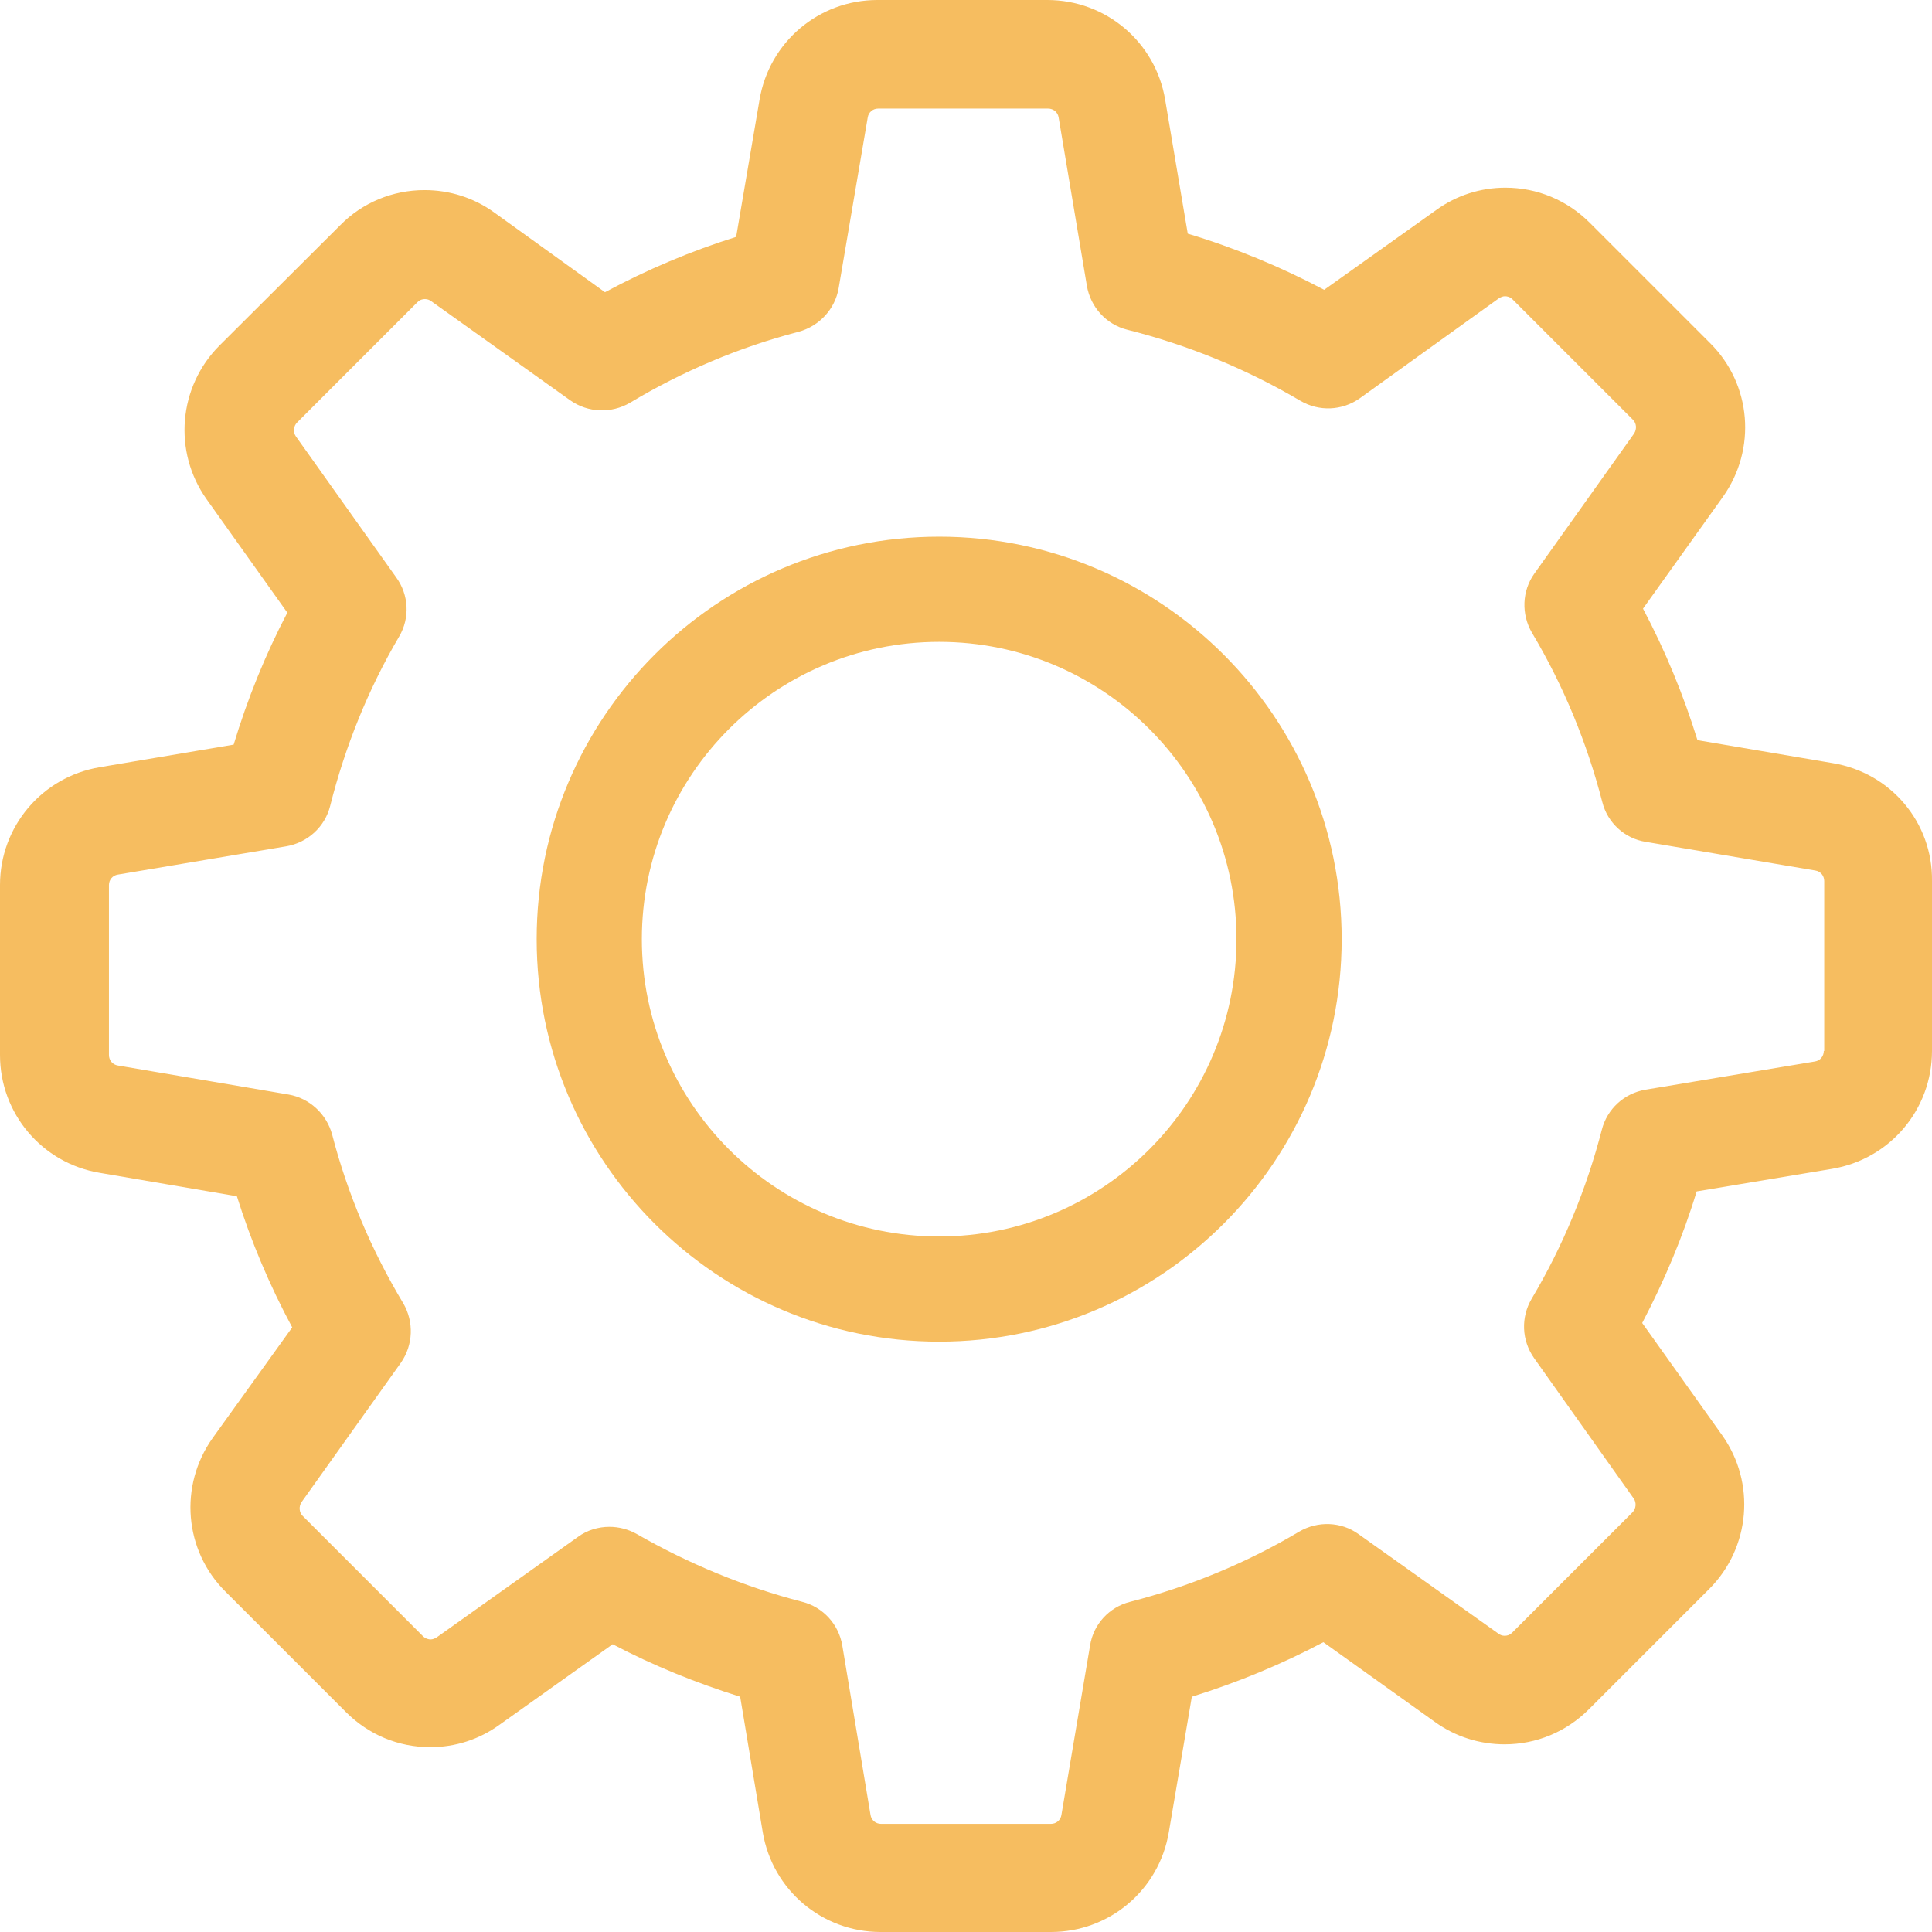 <?xml version="1.0" encoding="UTF-8"?>
<svg width="36px" height="36px" viewBox="0 0 36 36" version="1.1" xmlns="http://www.w3.org/2000/svg" xmlns:xlink="http://www.w3.org/1999/xlink">
    <!-- Generator: Sketch 53.2 (72643) - https://sketchapp.com -->
    <title>settings</title>
    <desc>Created with Sketch.</desc>
    <g id="Hive" stroke="none" stroke-width="1" fill="none" fill-rule="evenodd">
        <g id="Hive-Central-de-Compartilhamento---Open" transform="translate(-1255, -16)" fill="#F6BD60" fill-rule="nonzero">
            <g id="settings" transform="translate(1255, 16)">
                <path d="M34.157,14.221 L31.63,13.792 C31.367,12.943 31.029,12.123 30.615,11.341 L32.104,9.258 C32.736,8.37 32.638,7.159 31.864,6.392 L29.623,4.151 C29.201,3.73 28.645,3.497 28.051,3.497 C27.585,3.497 27.141,3.64 26.765,3.911 L24.674,5.4 C23.862,4.971 23.012,4.618 22.132,4.354 L21.711,1.858 C21.531,0.782 20.606,0 19.515,0 L16.349,0 C15.259,0 14.334,0.782 14.153,1.858 L13.717,4.414 C12.875,4.678 12.055,5.024 11.273,5.445 L9.205,3.956 C8.829,3.685 8.378,3.542 7.911,3.542 C7.317,3.542 6.753,3.775 6.34,4.196 L4.091,6.437 C3.324,7.205 3.219,8.415 3.85,9.303 L5.354,11.416 C4.941,12.206 4.61,13.025 4.354,13.875 L1.858,14.296 C0.782,14.477 0,15.402 0,16.492 L0,19.658 C0,20.749 0.782,21.674 1.858,21.854 L4.414,22.29 C4.678,23.133 5.024,23.952 5.445,24.734 L3.963,26.795 C3.332,27.682 3.429,28.893 4.204,29.66 L6.445,31.901 C6.866,32.323 7.423,32.556 8.017,32.556 C8.483,32.556 8.927,32.413 9.303,32.142 L11.416,30.638 C12.175,31.037 12.973,31.36 13.792,31.616 L14.213,34.142 C14.394,35.218 15.319,36 16.409,36 L19.583,36 C20.673,36 21.598,35.218 21.779,34.142 L22.208,31.616 C23.057,31.352 23.877,31.014 24.659,30.6 L26.742,32.089 C27.118,32.36 27.57,32.503 28.036,32.503 L28.036,32.503 C28.63,32.503 29.186,32.27 29.608,31.849 L31.849,29.608 C32.616,28.841 32.721,27.63 32.089,26.742 L30.6,24.652 C31.014,23.862 31.36,23.042 31.615,22.2 L34.142,21.779 C35.218,21.598 36,20.673 36,19.583 L36,16.417 C36.015,15.327 35.233,14.402 34.157,14.221 Z M33.984,19.583 C33.984,19.681 33.917,19.764 33.819,19.779 L30.66,20.305 C30.262,20.373 29.946,20.666 29.848,21.05 C29.562,22.155 29.126,23.215 28.54,24.201 C28.337,24.546 28.352,24.975 28.585,25.306 L30.442,27.923 C30.495,27.998 30.487,28.111 30.42,28.179 L28.179,30.42 C28.126,30.473 28.073,30.48 28.036,30.48 C27.991,30.48 27.953,30.465 27.923,30.442 L25.313,28.585 C24.99,28.352 24.554,28.337 24.208,28.54 C23.223,29.126 22.162,29.563 21.057,29.848 C20.666,29.946 20.373,30.269 20.312,30.661 L19.778,33.819 C19.763,33.917 19.681,33.985 19.583,33.985 L16.417,33.985 C16.319,33.985 16.236,33.917 16.221,33.819 L15.695,30.661 C15.627,30.262 15.334,29.946 14.95,29.848 C13.875,29.57 12.837,29.141 11.867,28.585 C11.709,28.495 11.529,28.45 11.356,28.45 C11.153,28.45 10.942,28.51 10.769,28.638 L8.137,30.51 C8.099,30.533 8.062,30.548 8.024,30.548 C7.994,30.548 7.934,30.54 7.881,30.488 L5.64,28.247 C5.573,28.179 5.565,28.074 5.618,27.991 L7.468,25.396 C7.701,25.065 7.716,24.629 7.513,24.283 C6.926,23.306 6.475,22.245 6.189,21.14 C6.084,20.756 5.768,20.463 5.377,20.395 L2.196,19.854 C2.098,19.839 2.03,19.756 2.03,19.658 L2.03,16.492 C2.03,16.394 2.098,16.312 2.196,16.297 L5.332,15.77 C5.73,15.703 6.054,15.409 6.152,15.018 C6.43,13.913 6.859,12.845 7.438,11.86 C7.641,11.514 7.618,11.085 7.385,10.762 L5.512,8.13 C5.46,8.054 5.467,7.942 5.535,7.874 L7.776,5.633 C7.829,5.58 7.881,5.573 7.919,5.573 C7.964,5.573 8.002,5.588 8.032,5.61 L10.626,7.46 C10.957,7.693 11.393,7.708 11.739,7.505 C12.717,6.919 13.777,6.468 14.883,6.182 C15.266,6.076 15.56,5.761 15.627,5.37 L16.169,2.188 C16.184,2.091 16.266,2.023 16.364,2.023 L19.53,2.023 C19.628,2.023 19.711,2.091 19.726,2.188 L20.252,5.324 C20.32,5.723 20.613,6.046 21.004,6.144 C22.14,6.43 23.223,6.874 24.23,7.468 C24.576,7.671 25.005,7.656 25.336,7.423 L27.93,5.558 C27.968,5.535 28.006,5.52 28.043,5.52 C28.073,5.52 28.134,5.527 28.186,5.58 L30.427,7.821 C30.495,7.889 30.502,7.994 30.45,8.077 L28.592,10.686 C28.359,11.01 28.344,11.446 28.547,11.792 C29.134,12.777 29.57,13.837 29.856,14.943 C29.953,15.334 30.277,15.627 30.668,15.687 L33.826,16.221 C33.924,16.236 33.992,16.319 33.992,16.417 L33.992,19.583 L33.984,19.583 L33.984,19.583 Z" id="Shape"></path>
                <path d="M17.5,10 C13.362,10 10,13.362 10,17.5 C10,21.638 13.362,25 17.5,25 C21.638,25 25,21.638 25,17.5 C25,13.362 21.638,10 17.5,10 Z M17.5,23.04 C14.443,23.04 11.96,20.557 11.96,17.5 C11.96,14.443 14.443,11.96 17.5,11.96 C20.557,11.96 23.04,14.443 23.04,17.5 C23.04,20.557 20.557,23.04 17.5,23.04 Z" id="Shape"></path>
            </g>
        </g>
    </g>
</svg>